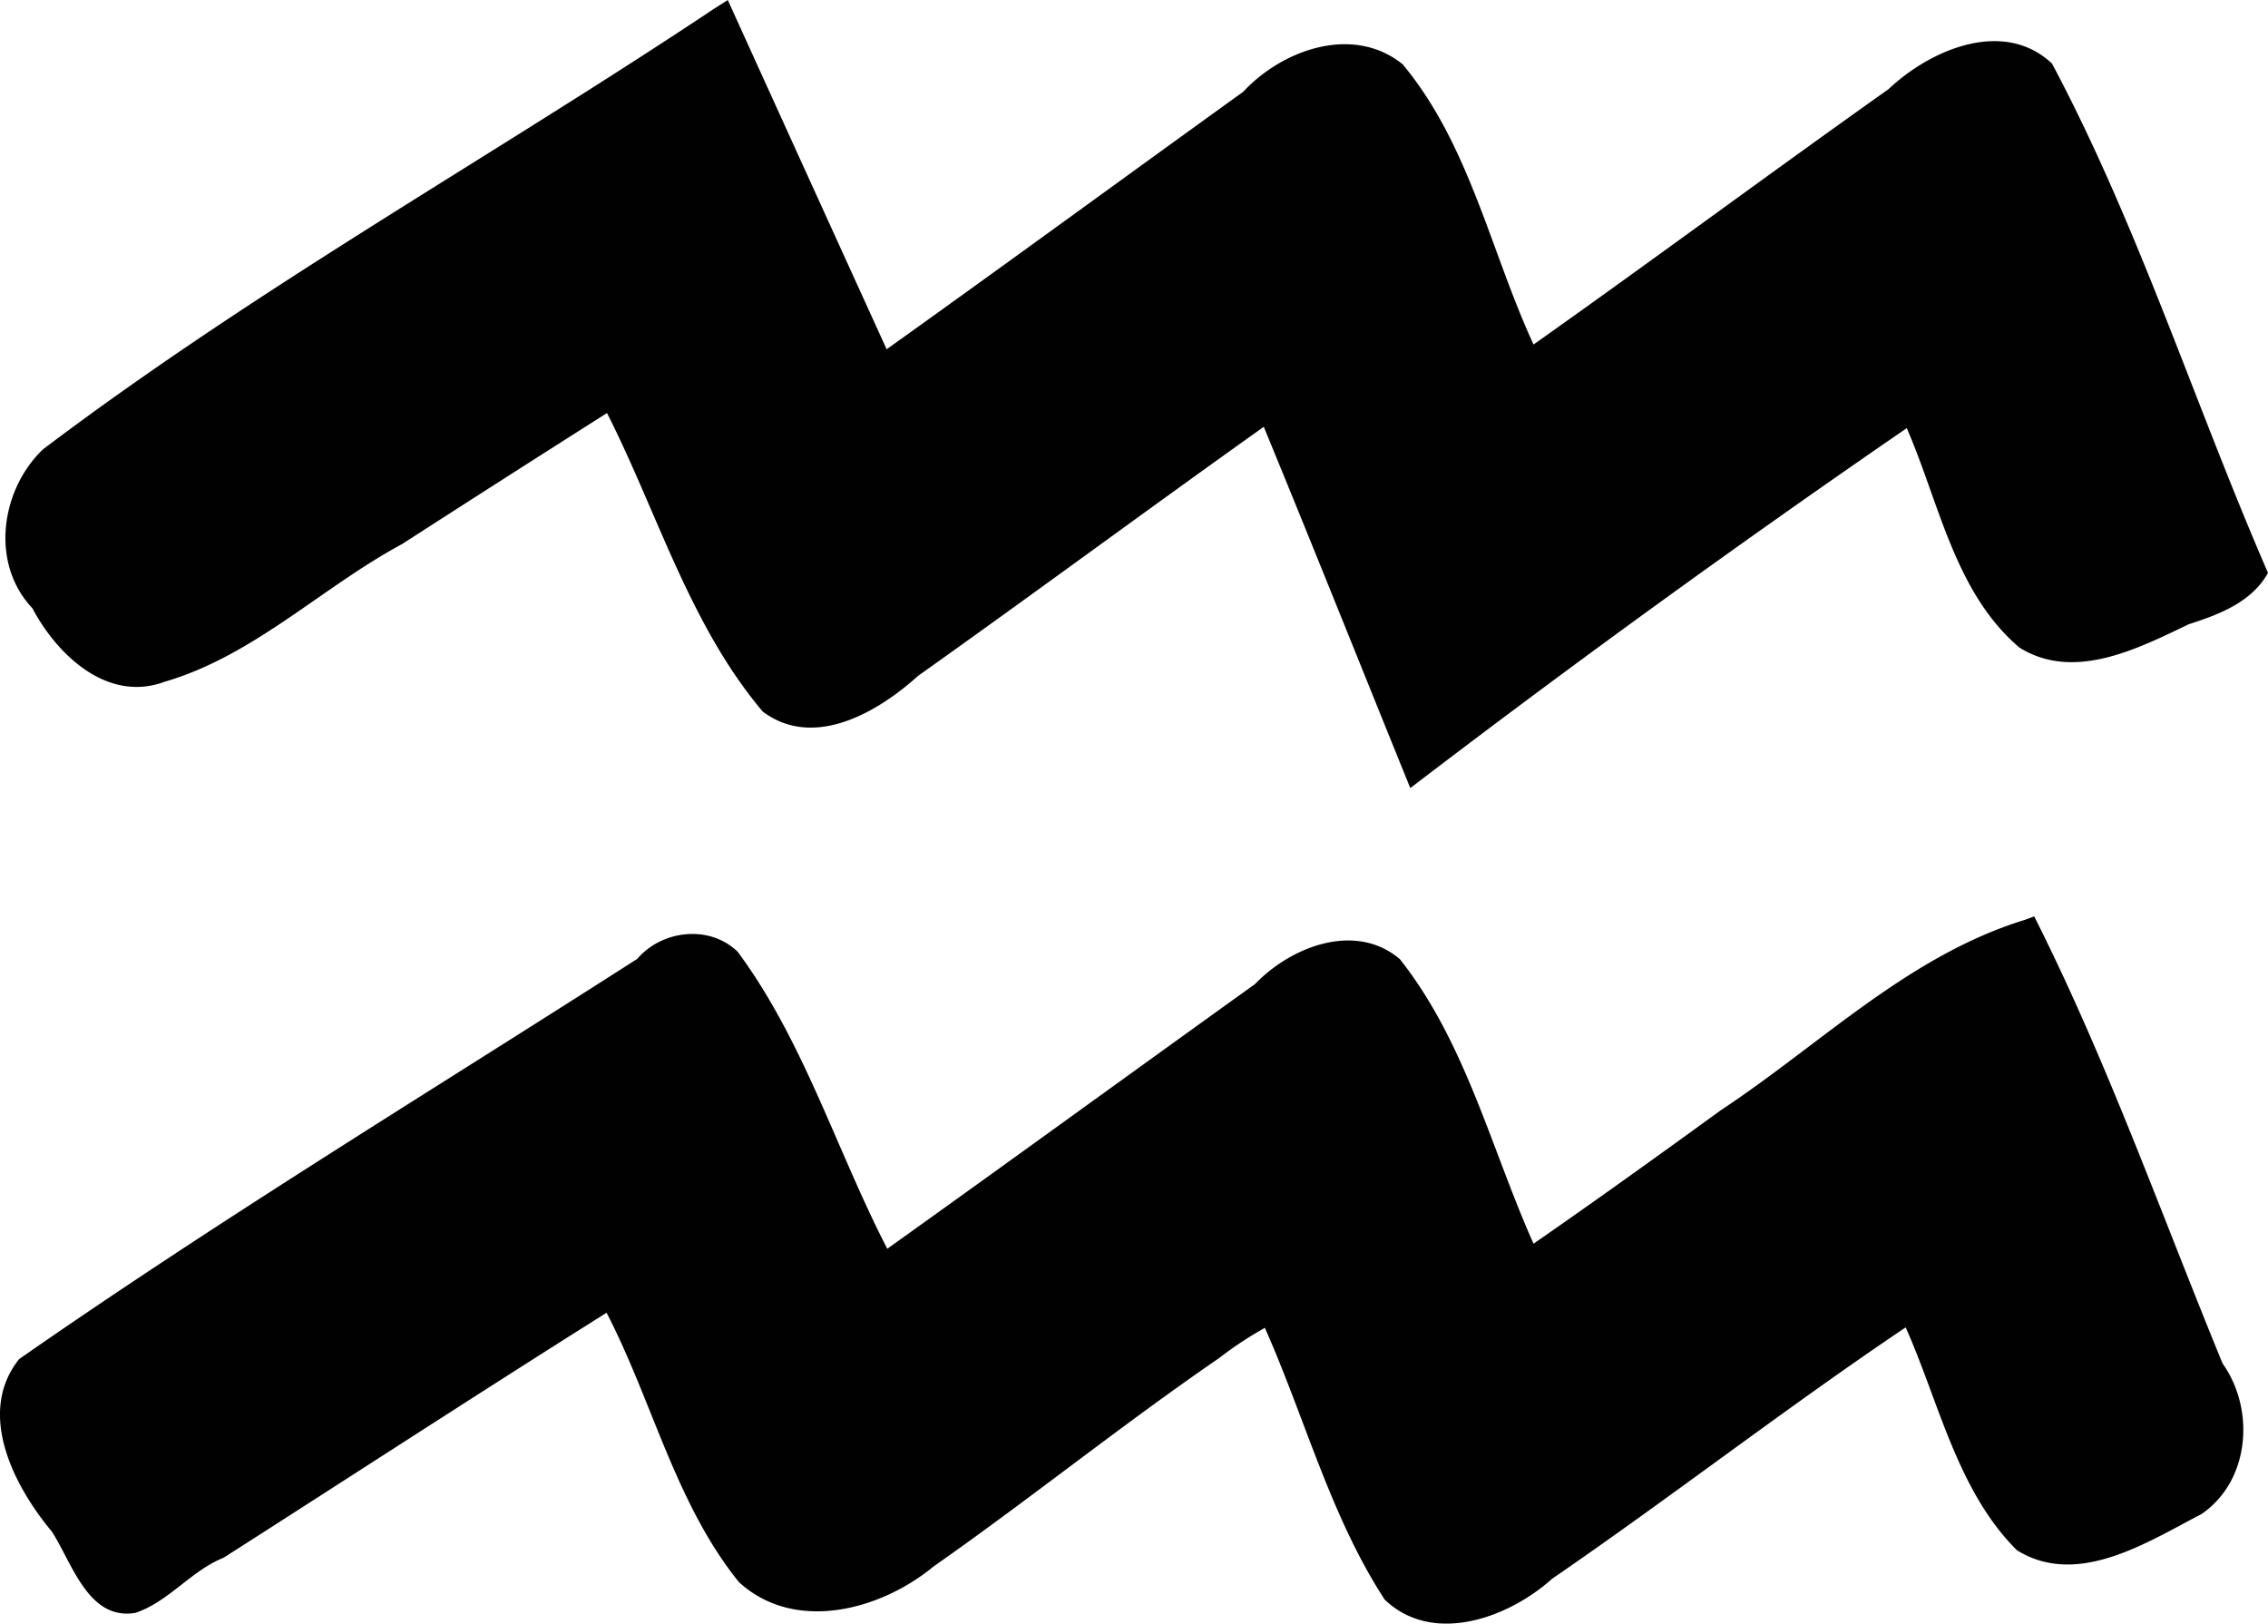 <svg id="Calque_1" data-name="Calque 1" xmlns="http://www.w3.org/2000/svg" viewBox="0 0 291.32 208.57"><defs><style>.cls-1{fill:#010101;}</style></defs><g id="layer1"><g id="g4322"><path id="path4171" class="cls-1" d="M121.84,74.87C93.16,94,62.93,110.8,35.43,131.6,30,136.81,28.64,146.26,34.08,152c3.17,6,9.65,12.18,17,9.44,11.46-3.35,20.16-12.12,30.5-17.69q13.13-8.46,26.31-16.82c6.49,12.8,10.61,27.22,20,38.34,6.55,4.92,14.78.09,19.94-4.57,14.88-10.57,29.55-21.42,44.42-32,6.36,15.43,12.54,30.93,18.82,46.4,20.86-15.94,42.19-31.4,63.77-46.23C279,138.4,281,150,289.31,157.05c7,4.38,15.21.14,21.77-3,3.85-1.23,8.08-2.83,10.16-6.59-9.43-21.7-16.63-44.53-27.74-65.41-6.22-5.86-15.64-1.79-21,3.28-15.28,10.83-30.33,22-45.6,32.8-5.53-12-8.24-25.72-16.82-36-6.35-5.12-15.44-1.88-20.46,3.53-15.27,11-30.48,22.13-45.81,33.08Q133.59,96.32,123.4,73.88l-1.56,1ZM289.9,192.06c-14.9,4.61-26.19,16-38.92,24.4-8,5.81-16,11.56-24.08,17.16-5.47-12.25-8.73-25.91-17.19-36.57-5.74-4.83-14-1.55-18.58,3.22-15.76,11.31-31.45,22.72-47.24,34-6.52-12.62-10.71-26.66-19.22-38.15-3.62-3.51-9.72-2.79-12.9.92-26.53,17-53.56,33.4-79.39,51.4-5.54,6.92-.67,16.31,4.18,22.13,2.59,3.94,4.67,11.52,10.77,10.46,4.28-1.44,7.12-5.4,11.32-7.08,16.4-10.48,32.71-21.1,49.18-31.46,5.9,11.36,8.85,24.5,17,34.59,7.17,6.58,18.2,3.62,25-2,12.38-8.67,24.16-18.17,36.63-26.73a46.42,46.42,0,0,1,5.93-3.92c5.15,11.58,8.44,24.23,15.39,34.9,6.19,5.93,15.91,2.35,21.5-2.67,15.3-10.5,30.11-22,45.42-32.29C279,254,281.32,265.36,289,273c7.8,4.82,16.73-1.05,23.69-4.65,6.24-4.26,6.92-13.42,2.72-19.34-7.9-19.21-14.83-38.86-24.2-57.43l-.75.28-.6.22Z" transform="translate(-29.92 -73.88)"/></g></g></svg>
